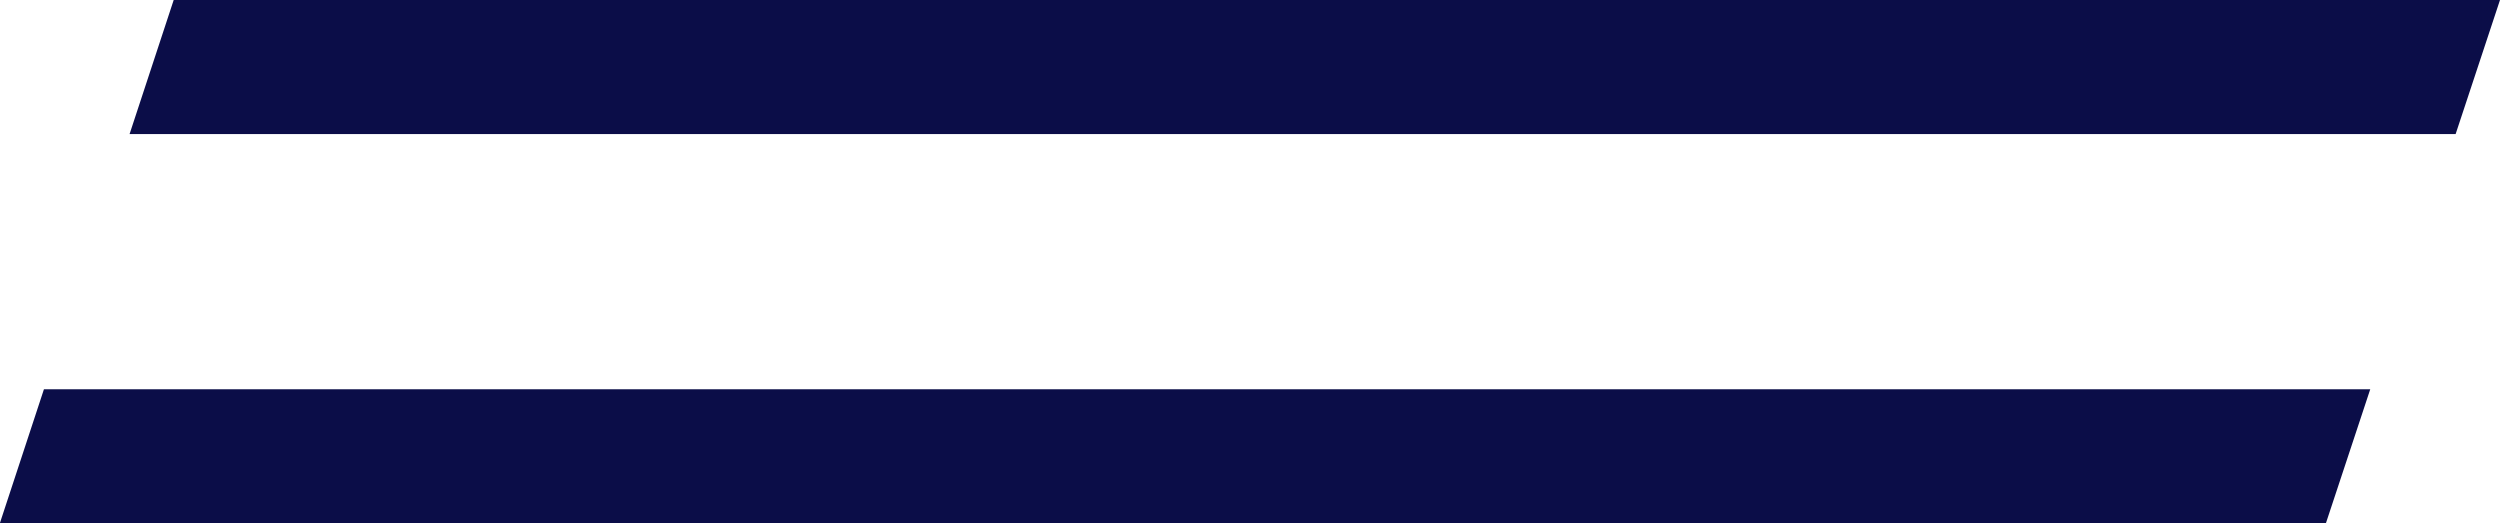 <svg xmlns="http://www.w3.org/2000/svg" width="57.804" height="12.104" viewBox="0 0 57.804 12.104">
  <g id="Group_320" data-name="Group 320" transform="translate(-1818.204 -43.849)">
    <path id="Path_2798" data-name="Path 2798" d="M2968.22,11646.849h53.788l-1.026,3.1H2967.2Z" transform="translate(-1146 -11603)" fill="#0b0d48"/>
    <path id="Path_2799" data-name="Path 2799" d="M2968.22,11646.849h53.788l-1.026,3.1H2967.2Z" transform="translate(-1149 -11594)" fill="#0b0d48"/>
  </g>
</svg>
